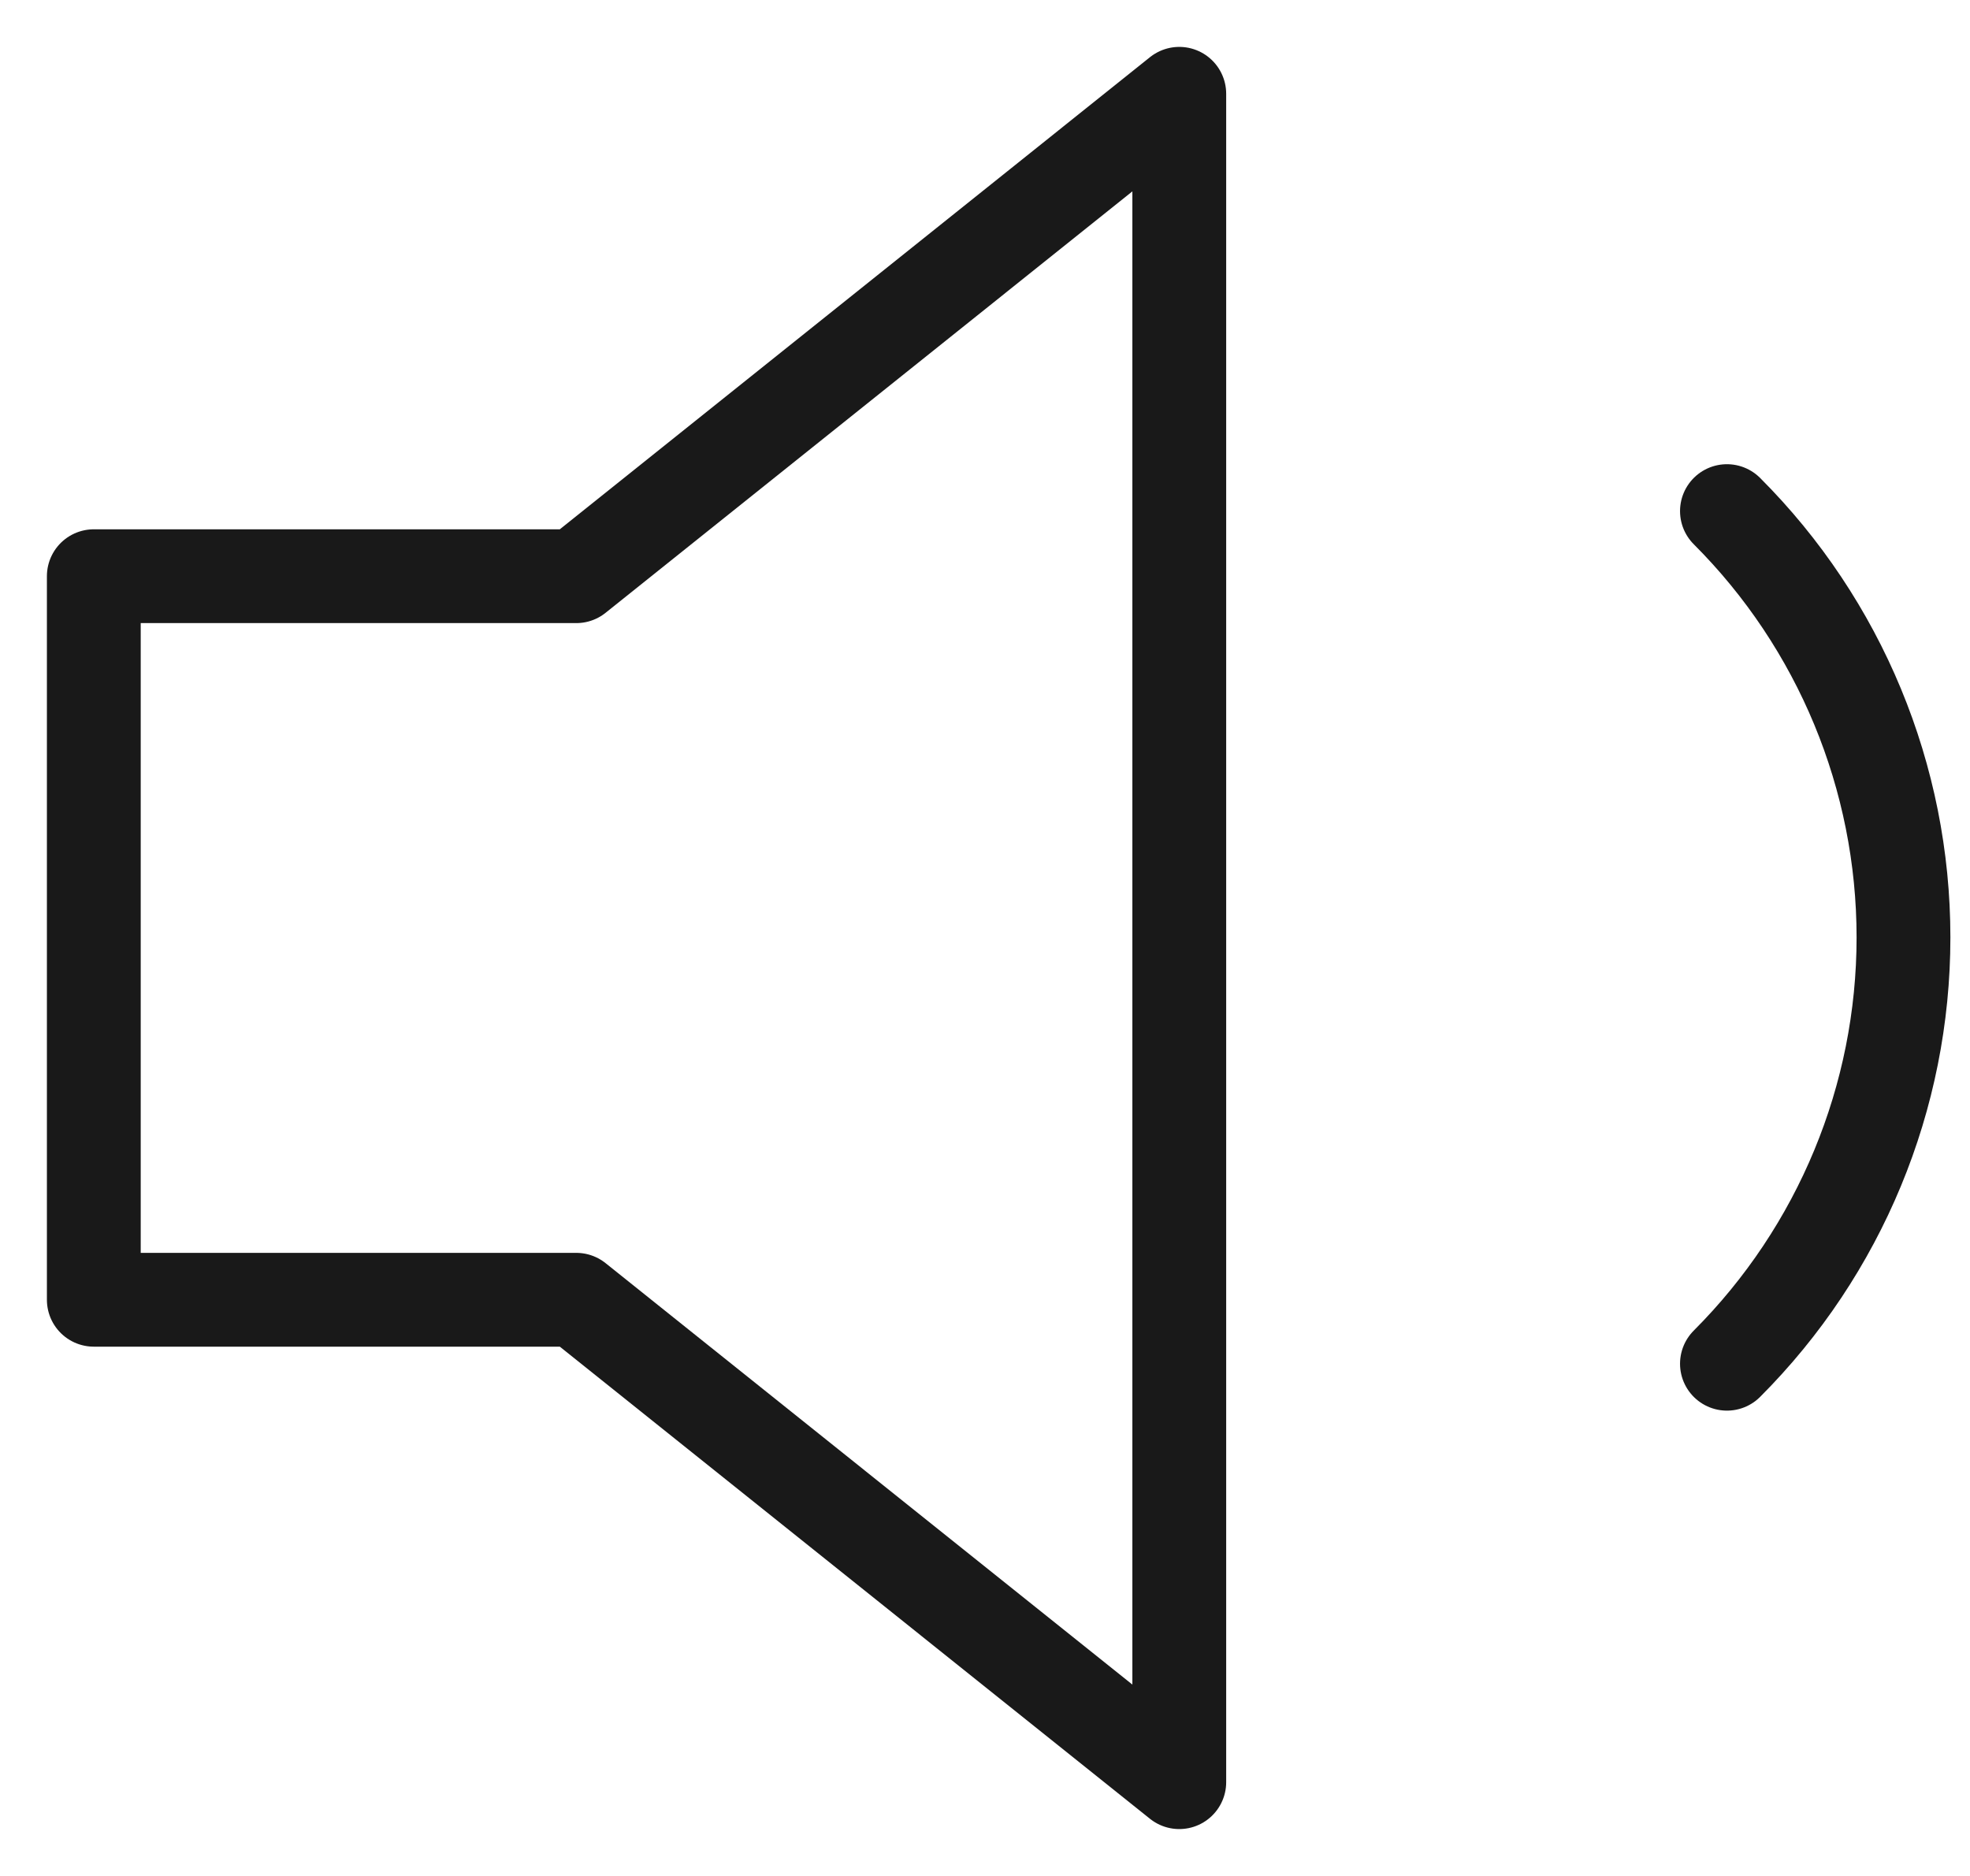 <svg width="21" height="20" viewBox="0 0 21 20" fill="none" xmlns="http://www.w3.org/2000/svg">
<path d="M12.571 1L6.143 6.143H1V13.857H6.143L12.571 19V1Z"  stroke="black" stroke-opacity="0.9" stroke-linecap="round" stroke-linejoin="round"/>
<path d="M18.409 5.449C19.614 6.654 20.291 8.289 20.291 9.994C20.291 11.698 19.614 13.333 18.409 14.539"  stroke="black" stroke-opacity="0.9" stroke-linecap="round" stroke-linejoin="round"/>
</svg>
